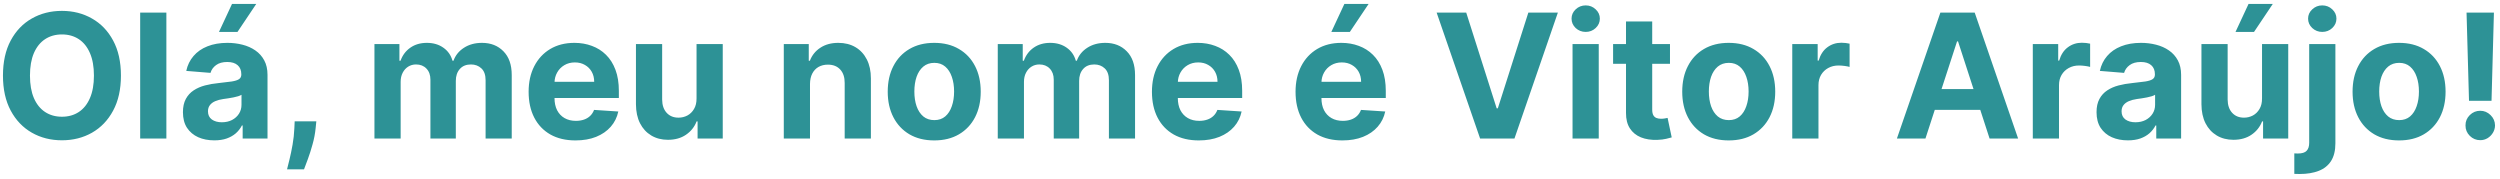 <svg width="433" height="31" viewBox="0 0 433 31" fill="none" xmlns="http://www.w3.org/2000/svg">
<path d="M20.946 13.091C20.946 15.47 20.495 17.494 19.593 19.163C18.698 20.832 17.477 22.107 15.928 22.988C14.387 23.861 12.654 24.298 10.729 24.298C8.79 24.298 7.05 23.858 5.509 22.977C3.968 22.097 2.75 20.822 1.855 19.153C0.96 17.484 0.513 15.463 0.513 13.091C0.513 10.712 0.96 8.688 1.855 7.018C2.75 5.349 3.968 4.078 5.509 3.205C7.05 2.324 8.79 1.884 10.729 1.884C12.654 1.884 14.387 2.324 15.928 3.205C17.477 4.078 18.698 5.349 19.593 7.018C20.495 8.688 20.946 10.712 20.946 13.091ZM16.269 13.091C16.269 11.55 16.038 10.25 15.577 9.192C15.122 8.134 14.479 7.331 13.648 6.784C12.818 6.237 11.845 5.964 10.729 5.964C9.614 5.964 8.641 6.237 7.81 6.784C6.979 7.331 6.333 8.134 5.871 9.192C5.417 10.25 5.19 11.55 5.19 13.091C5.19 14.632 5.417 15.932 5.871 16.99C6.333 18.048 6.979 18.851 7.81 19.398C8.641 19.945 9.614 20.218 10.729 20.218C11.845 20.218 12.818 19.945 13.648 19.398C14.479 18.851 15.122 18.048 15.577 16.99C16.038 15.932 16.269 14.632 16.269 13.091ZM28.816 2.182V24H24.278V2.182H28.816ZM37.118 24.309C36.074 24.309 35.144 24.128 34.327 23.766C33.51 23.396 32.864 22.853 32.388 22.136C31.919 21.411 31.685 20.509 31.685 19.43C31.685 18.521 31.852 17.757 32.185 17.139C32.519 16.521 32.974 16.024 33.549 15.648C34.124 15.271 34.778 14.987 35.509 14.796C36.248 14.604 37.022 14.469 37.832 14.391C38.783 14.291 39.55 14.199 40.133 14.114C40.715 14.021 41.138 13.886 41.401 13.709C41.663 13.531 41.795 13.268 41.795 12.921V12.857C41.795 12.182 41.582 11.66 41.156 11.29C40.736 10.921 40.14 10.736 39.366 10.736C38.549 10.736 37.899 10.918 37.416 11.28C36.933 11.635 36.614 12.082 36.457 12.622L32.26 12.281C32.473 11.287 32.892 10.428 33.517 9.703C34.142 8.972 34.948 8.411 35.935 8.02C36.93 7.622 38.08 7.423 39.387 7.423C40.296 7.423 41.166 7.53 41.997 7.743C42.835 7.956 43.577 8.286 44.224 8.734C44.877 9.181 45.392 9.756 45.769 10.46C46.145 11.155 46.333 11.99 46.333 12.963V24H42.029V21.731H41.901C41.639 22.242 41.287 22.693 40.847 23.084C40.406 23.467 39.877 23.769 39.259 23.989C38.641 24.202 37.928 24.309 37.118 24.309ZM38.418 21.177C39.085 21.177 39.675 21.046 40.186 20.783C40.697 20.513 41.099 20.151 41.39 19.696C41.681 19.241 41.827 18.727 41.827 18.151V16.415C41.685 16.507 41.489 16.592 41.241 16.671C40.999 16.741 40.726 16.809 40.42 16.873C40.115 16.93 39.81 16.983 39.504 17.033C39.199 17.075 38.922 17.114 38.673 17.15C38.141 17.228 37.675 17.352 37.278 17.523C36.88 17.693 36.571 17.924 36.351 18.215C36.131 18.499 36.021 18.854 36.021 19.28C36.021 19.898 36.244 20.371 36.692 20.697C37.146 21.017 37.722 21.177 38.418 21.177ZM37.928 5.527L40.186 0.68H44.383L41.134 5.527H37.928ZM54.787 21.017L54.669 22.189C54.577 23.126 54.4 24.06 54.137 24.991C53.881 25.928 53.611 26.777 53.327 27.537C53.05 28.297 52.826 28.893 52.656 29.327H49.716C49.822 28.908 49.968 28.322 50.152 27.569C50.337 26.823 50.511 25.985 50.674 25.055C50.838 24.124 50.941 23.176 50.983 22.21L51.037 21.017H54.787ZM64.854 24V7.636H69.179V10.523H69.371C69.712 9.565 70.28 8.808 71.076 8.254C71.871 7.7 72.823 7.423 73.931 7.423C75.053 7.423 76.008 7.704 76.796 8.265C77.585 8.819 78.11 9.572 78.373 10.523H78.544C78.877 9.586 79.481 8.837 80.355 8.276C81.235 7.707 82.276 7.423 83.476 7.423C85.003 7.423 86.243 7.91 87.194 8.883C88.153 9.849 88.632 11.22 88.632 12.995V24H84.105V13.89C84.105 12.981 83.863 12.299 83.38 11.845C82.897 11.39 82.294 11.163 81.569 11.163C80.745 11.163 80.103 11.425 79.641 11.951C79.179 12.47 78.948 13.155 78.948 14.007V24H74.549V13.794C74.549 12.992 74.318 12.352 73.856 11.876C73.402 11.401 72.802 11.163 72.056 11.163C71.552 11.163 71.097 11.29 70.692 11.546C70.294 11.795 69.978 12.146 69.744 12.601C69.51 13.048 69.392 13.574 69.392 14.178V24H64.854ZM99.675 24.32C97.992 24.32 96.543 23.979 95.328 23.297C94.121 22.608 93.19 21.635 92.537 20.378C91.883 19.114 91.557 17.619 91.557 15.893C91.557 14.21 91.883 12.732 92.537 11.461C93.19 10.19 94.11 9.199 95.296 8.489C96.489 7.778 97.888 7.423 99.494 7.423C100.573 7.423 101.578 7.597 102.509 7.945C103.446 8.286 104.263 8.801 104.959 9.49C105.662 10.179 106.209 11.046 106.599 12.089C106.99 13.126 107.185 14.341 107.185 15.733V16.979H93.368V14.167H102.913C102.913 13.514 102.771 12.935 102.487 12.43C102.203 11.926 101.809 11.532 101.305 11.248C100.808 10.957 100.229 10.811 99.568 10.811C98.879 10.811 98.269 10.971 97.736 11.29C97.21 11.603 96.798 12.026 96.5 12.558C96.202 13.084 96.049 13.67 96.042 14.316V16.99C96.042 17.8 96.191 18.499 96.489 19.089C96.795 19.678 97.224 20.133 97.778 20.452C98.332 20.772 98.989 20.932 99.749 20.932C100.254 20.932 100.715 20.861 101.134 20.719C101.553 20.577 101.912 20.364 102.21 20.079C102.509 19.796 102.736 19.447 102.892 19.035L107.089 19.312C106.876 20.321 106.44 21.202 105.779 21.954C105.126 22.7 104.281 23.283 103.244 23.702C102.214 24.114 101.024 24.32 99.675 24.32ZM120.641 17.033V7.636H125.179V24H120.822V21.028H120.651C120.282 21.986 119.668 22.757 118.808 23.34C117.956 23.922 116.915 24.213 115.687 24.213C114.593 24.213 113.631 23.965 112.8 23.467C111.969 22.97 111.319 22.264 110.85 21.347C110.388 20.431 110.154 19.334 110.147 18.055V7.636H114.685V17.246C114.692 18.212 114.952 18.975 115.463 19.536C115.974 20.097 116.66 20.378 117.519 20.378C118.066 20.378 118.577 20.254 119.053 20.005C119.529 19.749 119.913 19.373 120.204 18.876C120.502 18.379 120.648 17.764 120.641 17.033ZM140.291 14.54V24H135.752V7.636H140.078V10.523H140.27C140.632 9.572 141.239 8.819 142.091 8.265C142.944 7.704 143.977 7.423 145.191 7.423C146.328 7.423 147.319 7.672 148.164 8.169C149.009 8.666 149.666 9.376 150.135 10.3C150.603 11.216 150.838 12.31 150.838 13.581V24H146.299V14.391C146.306 13.389 146.051 12.608 145.532 12.047C145.014 11.479 144.3 11.195 143.391 11.195C142.78 11.195 142.24 11.326 141.772 11.589C141.31 11.852 140.948 12.235 140.685 12.739C140.429 13.236 140.298 13.837 140.291 14.54ZM161.808 24.32C160.153 24.32 158.722 23.968 157.515 23.265C156.314 22.555 155.388 21.567 154.734 20.303C154.081 19.032 153.754 17.558 153.754 15.882C153.754 14.192 154.081 12.714 154.734 11.45C155.388 10.179 156.314 9.192 157.515 8.489C158.722 7.778 160.153 7.423 161.808 7.423C163.463 7.423 164.89 7.778 166.091 8.489C167.298 9.192 168.229 10.179 168.882 11.45C169.535 12.714 169.862 14.192 169.862 15.882C169.862 17.558 169.535 19.032 168.882 20.303C168.229 21.567 167.298 22.555 166.091 23.265C164.89 23.968 163.463 24.32 161.808 24.32ZM161.829 20.804C162.582 20.804 163.211 20.591 163.715 20.165C164.219 19.732 164.599 19.142 164.855 18.396C165.118 17.651 165.249 16.802 165.249 15.85C165.249 14.898 165.118 14.05 164.855 13.304C164.599 12.558 164.219 11.969 163.715 11.536C163.211 11.102 162.582 10.886 161.829 10.886C161.069 10.886 160.43 11.102 159.912 11.536C159.4 11.969 159.013 12.558 158.751 13.304C158.495 14.05 158.367 14.898 158.367 15.85C158.367 16.802 158.495 17.651 158.751 18.396C159.013 19.142 159.4 19.732 159.912 20.165C160.43 20.591 161.069 20.804 161.829 20.804ZM172.813 24V7.636H177.138V10.523H177.33C177.671 9.565 178.239 8.808 179.035 8.254C179.83 7.7 180.782 7.423 181.89 7.423C183.012 7.423 183.967 7.704 184.756 8.265C185.544 8.819 186.069 9.572 186.332 10.523H186.503C186.836 9.586 187.44 8.837 188.314 8.276C189.194 7.707 190.235 7.423 191.435 7.423C192.962 7.423 194.202 7.91 195.153 8.883C196.112 9.849 196.591 11.22 196.591 12.995V24H192.064V13.89C192.064 12.981 191.822 12.299 191.339 11.845C190.856 11.39 190.253 11.163 189.528 11.163C188.704 11.163 188.062 11.425 187.6 11.951C187.138 12.47 186.907 13.155 186.907 14.007V24H182.508V13.794C182.508 12.992 182.277 12.352 181.815 11.876C181.361 11.401 180.76 11.163 180.015 11.163C179.51 11.163 179.056 11.29 178.651 11.546C178.253 11.795 177.937 12.146 177.703 12.601C177.469 13.048 177.351 13.574 177.351 14.178V24H172.813ZM207.634 24.32C205.95 24.32 204.502 23.979 203.287 23.297C202.08 22.608 201.149 21.635 200.496 20.378C199.843 19.114 199.516 17.619 199.516 15.893C199.516 14.21 199.843 12.732 200.496 11.461C201.149 10.19 202.069 9.199 203.255 8.489C204.448 7.778 205.847 7.423 207.453 7.423C208.532 7.423 209.537 7.597 210.468 7.945C211.405 8.286 212.222 8.801 212.918 9.49C213.621 10.179 214.168 11.046 214.558 12.089C214.949 13.126 215.144 14.341 215.144 15.733V16.979H201.327V14.167H210.872C210.872 13.514 210.73 12.935 210.446 12.43C210.162 11.926 209.768 11.532 209.264 11.248C208.767 10.957 208.188 10.811 207.527 10.811C206.838 10.811 206.227 10.971 205.695 11.29C205.169 11.603 204.757 12.026 204.459 12.558C204.161 13.084 204.008 13.67 204.001 14.316V16.99C204.001 17.8 204.15 18.499 204.448 19.089C204.754 19.678 205.183 20.133 205.737 20.452C206.291 20.772 206.948 20.932 207.708 20.932C208.213 20.932 208.674 20.861 209.093 20.719C209.512 20.577 209.871 20.364 210.169 20.079C210.468 19.796 210.695 19.447 210.851 19.035L215.048 19.312C214.835 20.321 214.399 21.202 213.738 21.954C213.085 22.7 212.24 23.283 211.203 23.702C210.173 24.114 208.983 24.32 207.634 24.32ZM232.507 24.32C230.824 24.32 229.375 23.979 228.16 23.297C226.953 22.608 226.022 21.635 225.369 20.378C224.716 19.114 224.389 17.619 224.389 15.893C224.389 14.21 224.716 12.732 225.369 11.461C226.022 10.19 226.942 9.199 228.128 8.489C229.321 7.778 230.721 7.423 232.326 7.423C233.405 7.423 234.41 7.597 235.341 7.945C236.278 8.286 237.095 8.801 237.791 9.49C238.494 10.179 239.041 11.046 239.431 12.089C239.822 13.126 240.017 14.341 240.017 15.733V16.979H226.2V14.167H235.745C235.745 13.514 235.603 12.935 235.319 12.43C235.035 11.926 234.641 11.532 234.137 11.248C233.64 10.957 233.061 10.811 232.4 10.811C231.711 10.811 231.1 10.971 230.568 11.29C230.042 11.603 229.63 12.026 229.332 12.558C229.034 13.084 228.881 13.67 228.874 14.316V16.99C228.874 17.8 229.023 18.499 229.321 19.089C229.627 19.678 230.056 20.133 230.61 20.452C231.164 20.772 231.821 20.932 232.581 20.932C233.086 20.932 233.547 20.861 233.966 20.719C234.385 20.577 234.744 20.364 235.042 20.079C235.341 19.796 235.568 19.447 235.724 19.035L239.922 19.312C239.708 20.321 239.272 21.202 238.611 21.954C237.958 22.7 237.113 23.283 236.076 23.702C235.046 24.114 233.856 24.32 232.507 24.32ZM230.589 5.527L232.848 0.68H237.045L233.796 5.527H230.589ZM253.949 2.182L259.223 18.759H259.425L264.709 2.182H269.823L262.302 24H256.357L248.825 2.182H253.949ZM272.364 24V7.636H276.902V24H272.364ZM274.644 5.527C273.969 5.527 273.39 5.303 272.907 4.856C272.431 4.401 272.193 3.858 272.193 3.226C272.193 2.601 272.431 2.065 272.907 1.617C273.39 1.163 273.969 0.935 274.644 0.935C275.318 0.935 275.894 1.163 276.369 1.617C276.852 2.065 277.094 2.601 277.094 3.226C277.094 3.858 276.852 4.401 276.369 4.856C275.894 5.303 275.318 5.527 274.644 5.527ZM289.241 7.636V11.046H279.387V7.636H289.241ZM281.624 3.716H286.163V18.972C286.163 19.391 286.227 19.717 286.354 19.952C286.482 20.179 286.66 20.339 286.887 20.431C287.121 20.523 287.391 20.57 287.697 20.57C287.91 20.57 288.123 20.552 288.336 20.516C288.549 20.474 288.712 20.442 288.826 20.421L289.54 23.798C289.313 23.869 288.993 23.95 288.581 24.043C288.169 24.142 287.668 24.202 287.079 24.224C285.985 24.266 285.026 24.121 284.202 23.787C283.386 23.453 282.75 22.935 282.295 22.232C281.841 21.528 281.617 20.641 281.624 19.568V3.716ZM299.415 24.32C297.761 24.32 296.33 23.968 295.122 23.265C293.922 22.555 292.995 21.567 292.342 20.303C291.688 19.032 291.362 17.558 291.362 15.882C291.362 14.192 291.688 12.714 292.342 11.45C292.995 10.179 293.922 9.192 295.122 8.489C296.33 7.778 297.761 7.423 299.415 7.423C301.07 7.423 302.498 7.778 303.698 8.489C304.906 9.192 305.836 10.179 306.489 11.45C307.143 12.714 307.469 14.192 307.469 15.882C307.469 17.558 307.143 19.032 306.489 20.303C305.836 21.567 304.906 22.555 303.698 23.265C302.498 23.968 301.07 24.32 299.415 24.32ZM299.437 20.804C300.19 20.804 300.818 20.591 301.322 20.165C301.827 19.732 302.207 19.142 302.462 18.396C302.725 17.651 302.857 16.802 302.857 15.85C302.857 14.898 302.725 14.05 302.462 13.304C302.207 12.558 301.827 11.969 301.322 11.536C300.818 11.102 300.19 10.886 299.437 10.886C298.677 10.886 298.038 11.102 297.519 11.536C297.008 11.969 296.621 12.558 296.358 13.304C296.102 14.05 295.974 14.898 295.974 15.85C295.974 16.802 296.102 17.651 296.358 18.396C296.621 19.142 297.008 19.732 297.519 20.165C298.038 20.591 298.677 20.804 299.437 20.804ZM310.42 24V7.636H314.82V10.492H314.991C315.289 9.476 315.79 8.709 316.493 8.19C317.196 7.665 318.006 7.402 318.922 7.402C319.149 7.402 319.394 7.416 319.657 7.445C319.92 7.473 320.151 7.512 320.349 7.562V11.589C320.136 11.525 319.842 11.468 319.465 11.418C319.089 11.369 318.744 11.344 318.432 11.344C317.764 11.344 317.168 11.489 316.642 11.78C316.124 12.065 315.712 12.462 315.406 12.974C315.108 13.485 314.959 14.075 314.959 14.742V24H310.42ZM333.485 24H328.542L336.074 2.182H342.018L349.54 24H344.597L339.131 7.168H338.961L333.485 24ZM333.176 15.424H344.852V19.025H333.176V15.424ZM352.081 24V7.636H356.48V10.492H356.651C356.949 9.476 357.45 8.709 358.153 8.19C358.856 7.665 359.666 7.402 360.582 7.402C360.809 7.402 361.054 7.416 361.317 7.445C361.58 7.473 361.811 7.512 362.01 7.562V11.589C361.797 11.525 361.502 11.468 361.125 11.418C360.749 11.369 360.404 11.344 360.092 11.344C359.424 11.344 358.828 11.489 358.302 11.78C357.784 12.065 357.372 12.462 357.066 12.974C356.768 13.485 356.619 14.075 356.619 14.742V24H352.081ZM368.553 24.309C367.509 24.309 366.579 24.128 365.762 23.766C364.945 23.396 364.299 22.853 363.823 22.136C363.355 21.411 363.12 20.509 363.12 19.43C363.12 18.521 363.287 17.757 363.621 17.139C363.955 16.521 364.409 16.024 364.985 15.648C365.56 15.271 366.213 14.987 366.945 14.796C367.683 14.604 368.458 14.469 369.267 14.391C370.219 14.291 370.986 14.199 371.568 14.114C372.151 14.021 372.573 13.886 372.836 13.709C373.099 13.531 373.23 13.268 373.23 12.921V12.857C373.23 12.182 373.017 11.66 372.591 11.29C372.172 10.921 371.575 10.736 370.801 10.736C369.985 10.736 369.335 10.918 368.852 11.28C368.369 11.635 368.049 12.082 367.893 12.622L363.695 12.281C363.909 11.287 364.328 10.428 364.953 9.703C365.578 8.972 366.384 8.411 367.371 8.02C368.365 7.622 369.516 7.423 370.823 7.423C371.732 7.423 372.602 7.53 373.433 7.743C374.271 7.956 375.013 8.286 375.659 8.734C376.313 9.181 376.828 9.756 377.204 10.46C377.58 11.155 377.769 11.99 377.769 12.963V24H373.465V21.731H373.337C373.074 22.242 372.722 22.693 372.282 23.084C371.842 23.467 371.313 23.769 370.695 23.989C370.077 24.202 369.363 24.309 368.553 24.309ZM369.853 21.177C370.521 21.177 371.11 21.046 371.622 20.783C372.133 20.513 372.534 20.151 372.825 19.696C373.117 19.241 373.262 18.727 373.262 18.151V16.415C373.12 16.507 372.925 16.592 372.676 16.671C372.435 16.741 372.161 16.809 371.856 16.873C371.551 16.93 371.245 16.983 370.94 17.033C370.634 17.075 370.357 17.114 370.109 17.15C369.576 17.228 369.111 17.352 368.713 17.523C368.316 17.693 368.007 17.924 367.786 18.215C367.566 18.499 367.456 18.854 367.456 19.28C367.456 19.898 367.68 20.371 368.127 20.697C368.582 21.017 369.157 21.177 369.853 21.177ZM391.783 17.033V7.636H396.322V24H391.964V21.028H391.794C391.425 21.986 390.81 22.757 389.951 23.34C389.099 23.922 388.058 24.213 386.829 24.213C385.736 24.213 384.773 23.965 383.942 23.467C383.111 22.97 382.461 22.264 381.993 21.347C381.531 20.431 381.297 19.334 381.29 18.055V7.636H385.828V17.246C385.835 18.212 386.094 18.975 386.606 19.536C387.117 20.097 387.802 20.378 388.662 20.378C389.209 20.378 389.72 20.254 390.196 20.005C390.672 19.749 391.055 19.373 391.346 18.876C391.645 18.379 391.79 17.764 391.783 17.033ZM387.192 5.527L389.45 0.68H393.648L390.398 5.527H387.192ZM399.952 7.636H404.49V24.81C404.49 26.074 404.241 27.097 403.744 27.878C403.247 28.659 402.533 29.231 401.603 29.593C400.68 29.955 399.575 30.136 398.29 30.136C398.134 30.136 397.984 30.133 397.842 30.126C397.693 30.126 397.537 30.122 397.374 30.115V26.567C397.494 26.575 397.601 26.578 397.693 26.578C397.778 26.585 397.871 26.589 397.97 26.589C398.702 26.589 399.213 26.433 399.504 26.12C399.803 25.815 399.952 25.353 399.952 24.735V7.636ZM402.21 5.527C401.543 5.527 400.967 5.303 400.484 4.856C400.001 4.401 399.76 3.858 399.76 3.226C399.76 2.601 400.001 2.065 400.484 1.617C400.967 1.163 401.543 0.935 402.21 0.935C402.892 0.935 403.471 1.163 403.947 1.617C404.43 2.065 404.671 2.601 404.671 3.226C404.671 3.858 404.43 4.401 403.947 4.856C403.471 5.303 402.892 5.527 402.21 5.527ZM415.519 24.32C413.864 24.32 412.433 23.968 411.226 23.265C410.025 22.555 409.099 21.567 408.445 20.303C407.792 19.032 407.465 17.558 407.465 15.882C407.465 14.192 407.792 12.714 408.445 11.45C409.099 10.179 410.025 9.192 411.226 8.489C412.433 7.778 413.864 7.423 415.519 7.423C417.174 7.423 418.601 7.778 419.802 8.489C421.009 9.192 421.939 10.179 422.593 11.45C423.246 12.714 423.573 14.192 423.573 15.882C423.573 17.558 423.246 19.032 422.593 20.303C421.939 21.567 421.009 22.555 419.802 23.265C418.601 23.968 417.174 24.32 415.519 24.32ZM415.54 20.804C416.293 20.804 416.922 20.591 417.426 20.165C417.93 19.732 418.31 19.142 418.566 18.396C418.829 17.651 418.96 16.802 418.96 15.85C418.96 14.898 418.829 14.05 418.566 13.304C418.31 12.558 417.93 11.969 417.426 11.536C416.922 11.102 416.293 10.886 415.54 10.886C414.78 10.886 414.141 11.102 413.623 11.536C413.111 11.969 412.724 12.558 412.461 13.304C412.206 14.05 412.078 14.898 412.078 15.85C412.078 16.802 412.206 17.651 412.461 18.396C412.724 19.142 413.111 19.732 413.623 20.165C414.141 20.591 414.78 20.804 415.54 20.804ZM431.947 2.182L431.531 17.459H427.632L427.206 2.182H431.947ZM429.581 24.277C428.878 24.277 428.275 24.028 427.77 23.531C427.266 23.027 427.018 22.423 427.025 21.72C427.018 21.024 427.266 20.428 427.77 19.93C428.275 19.433 428.878 19.185 429.581 19.185C430.256 19.185 430.849 19.433 431.361 19.93C431.872 20.428 432.131 21.024 432.138 21.72C432.131 22.189 432.007 22.619 431.765 23.009C431.531 23.393 431.222 23.702 430.839 23.936C430.455 24.163 430.036 24.277 429.581 24.277Z" fill="#2D9296"/>
</svg>
